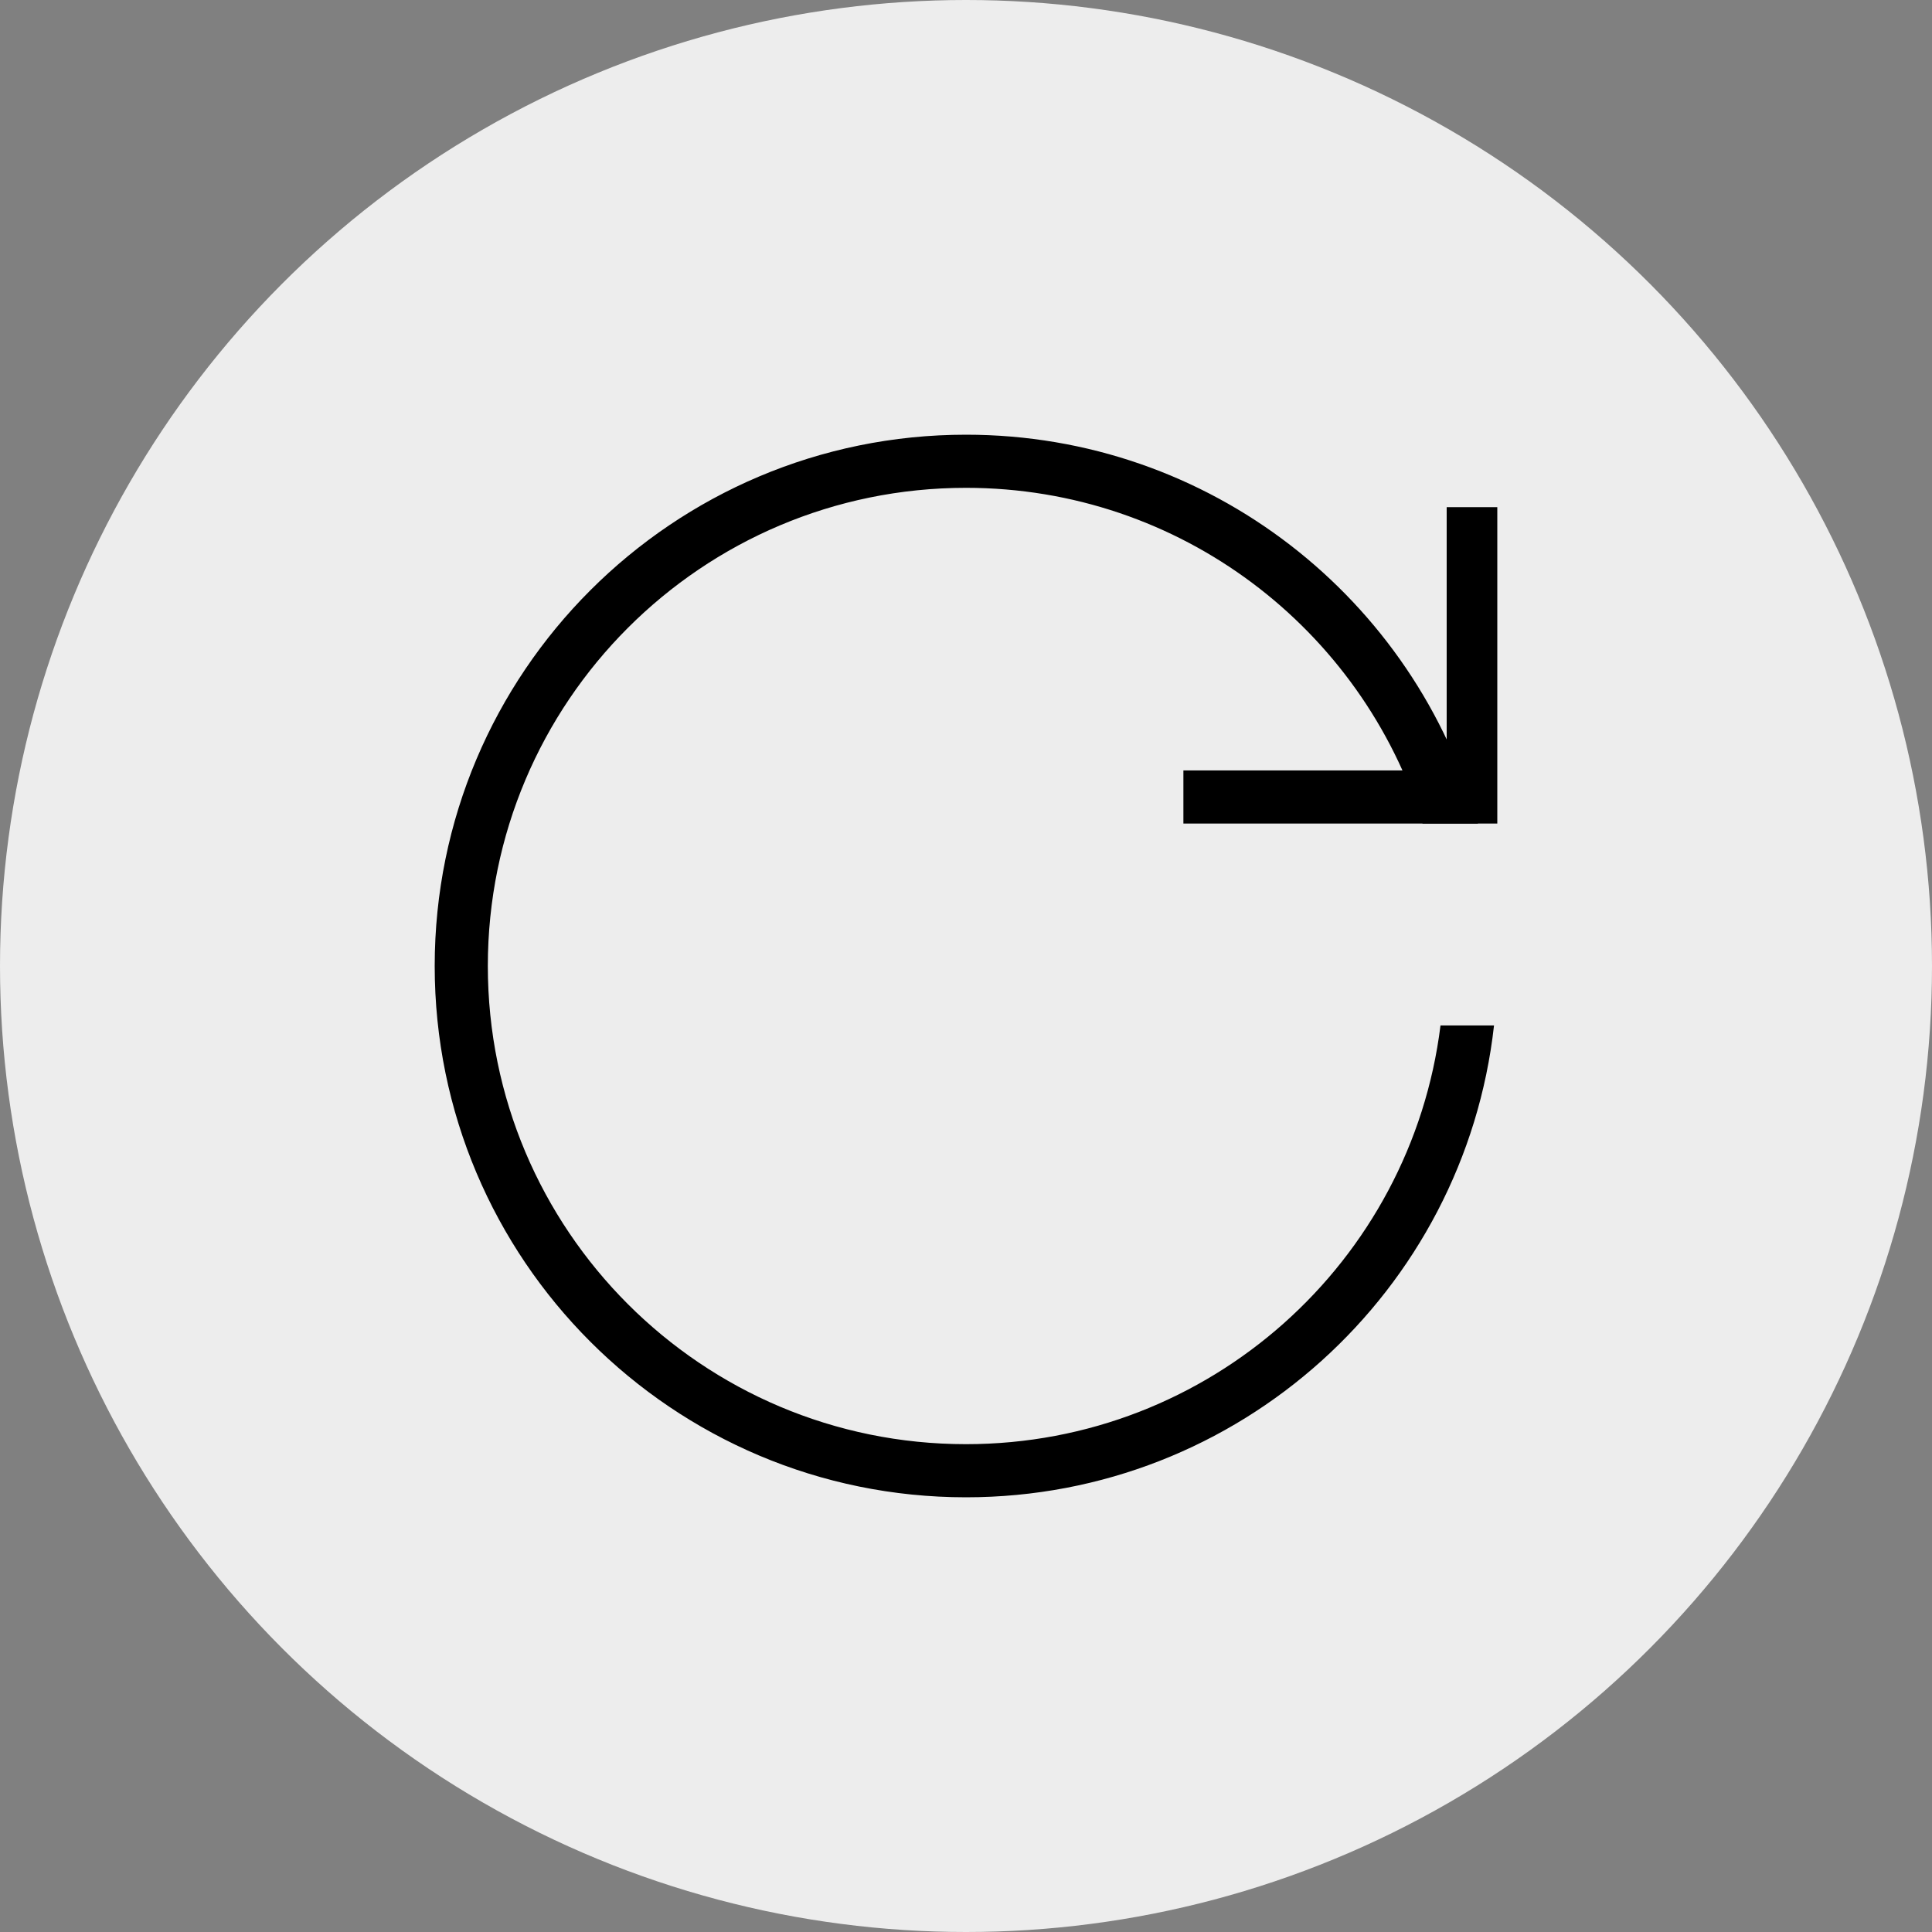 <svg width="40" height="40" viewBox="0 0 40 40" fill="none" xmlns="http://www.w3.org/2000/svg">
<rect x="0" y="0" width="40" height="40" fill="#808080" stroke="none"/>
<circle cx="20" cy="20" r="20" fill="#EDEDED"/>
<g clip-path="url(#clip0_335_59309)">
<path d="M20 10.1C14.532 10.1 10.1 14.532 10.1 20C10.1 25.468 14.532 29.9 20 29.9C25.051 29.9 29.218 26.118 29.824 21.231H30.932C30.32 26.727 25.659 31 20 31C13.925 31 9 26.075 9 20C9 13.925 13.925 9 20 9C25.054 9 29.311 12.408 30.6 17.051H29.453C28.198 13.024 24.441 10.1 20 10.1Z" fill="black"/>
<path d="M30.502 10.5V16.501H24.501" stroke="black" stroke-width="1.1"/>
</g>
<defs>
<clipPath id="clip0_335_59309">
<rect width="22" height="22" fill="white" transform="translate(9 9)"/>
</clipPath>
</defs>
</svg>
